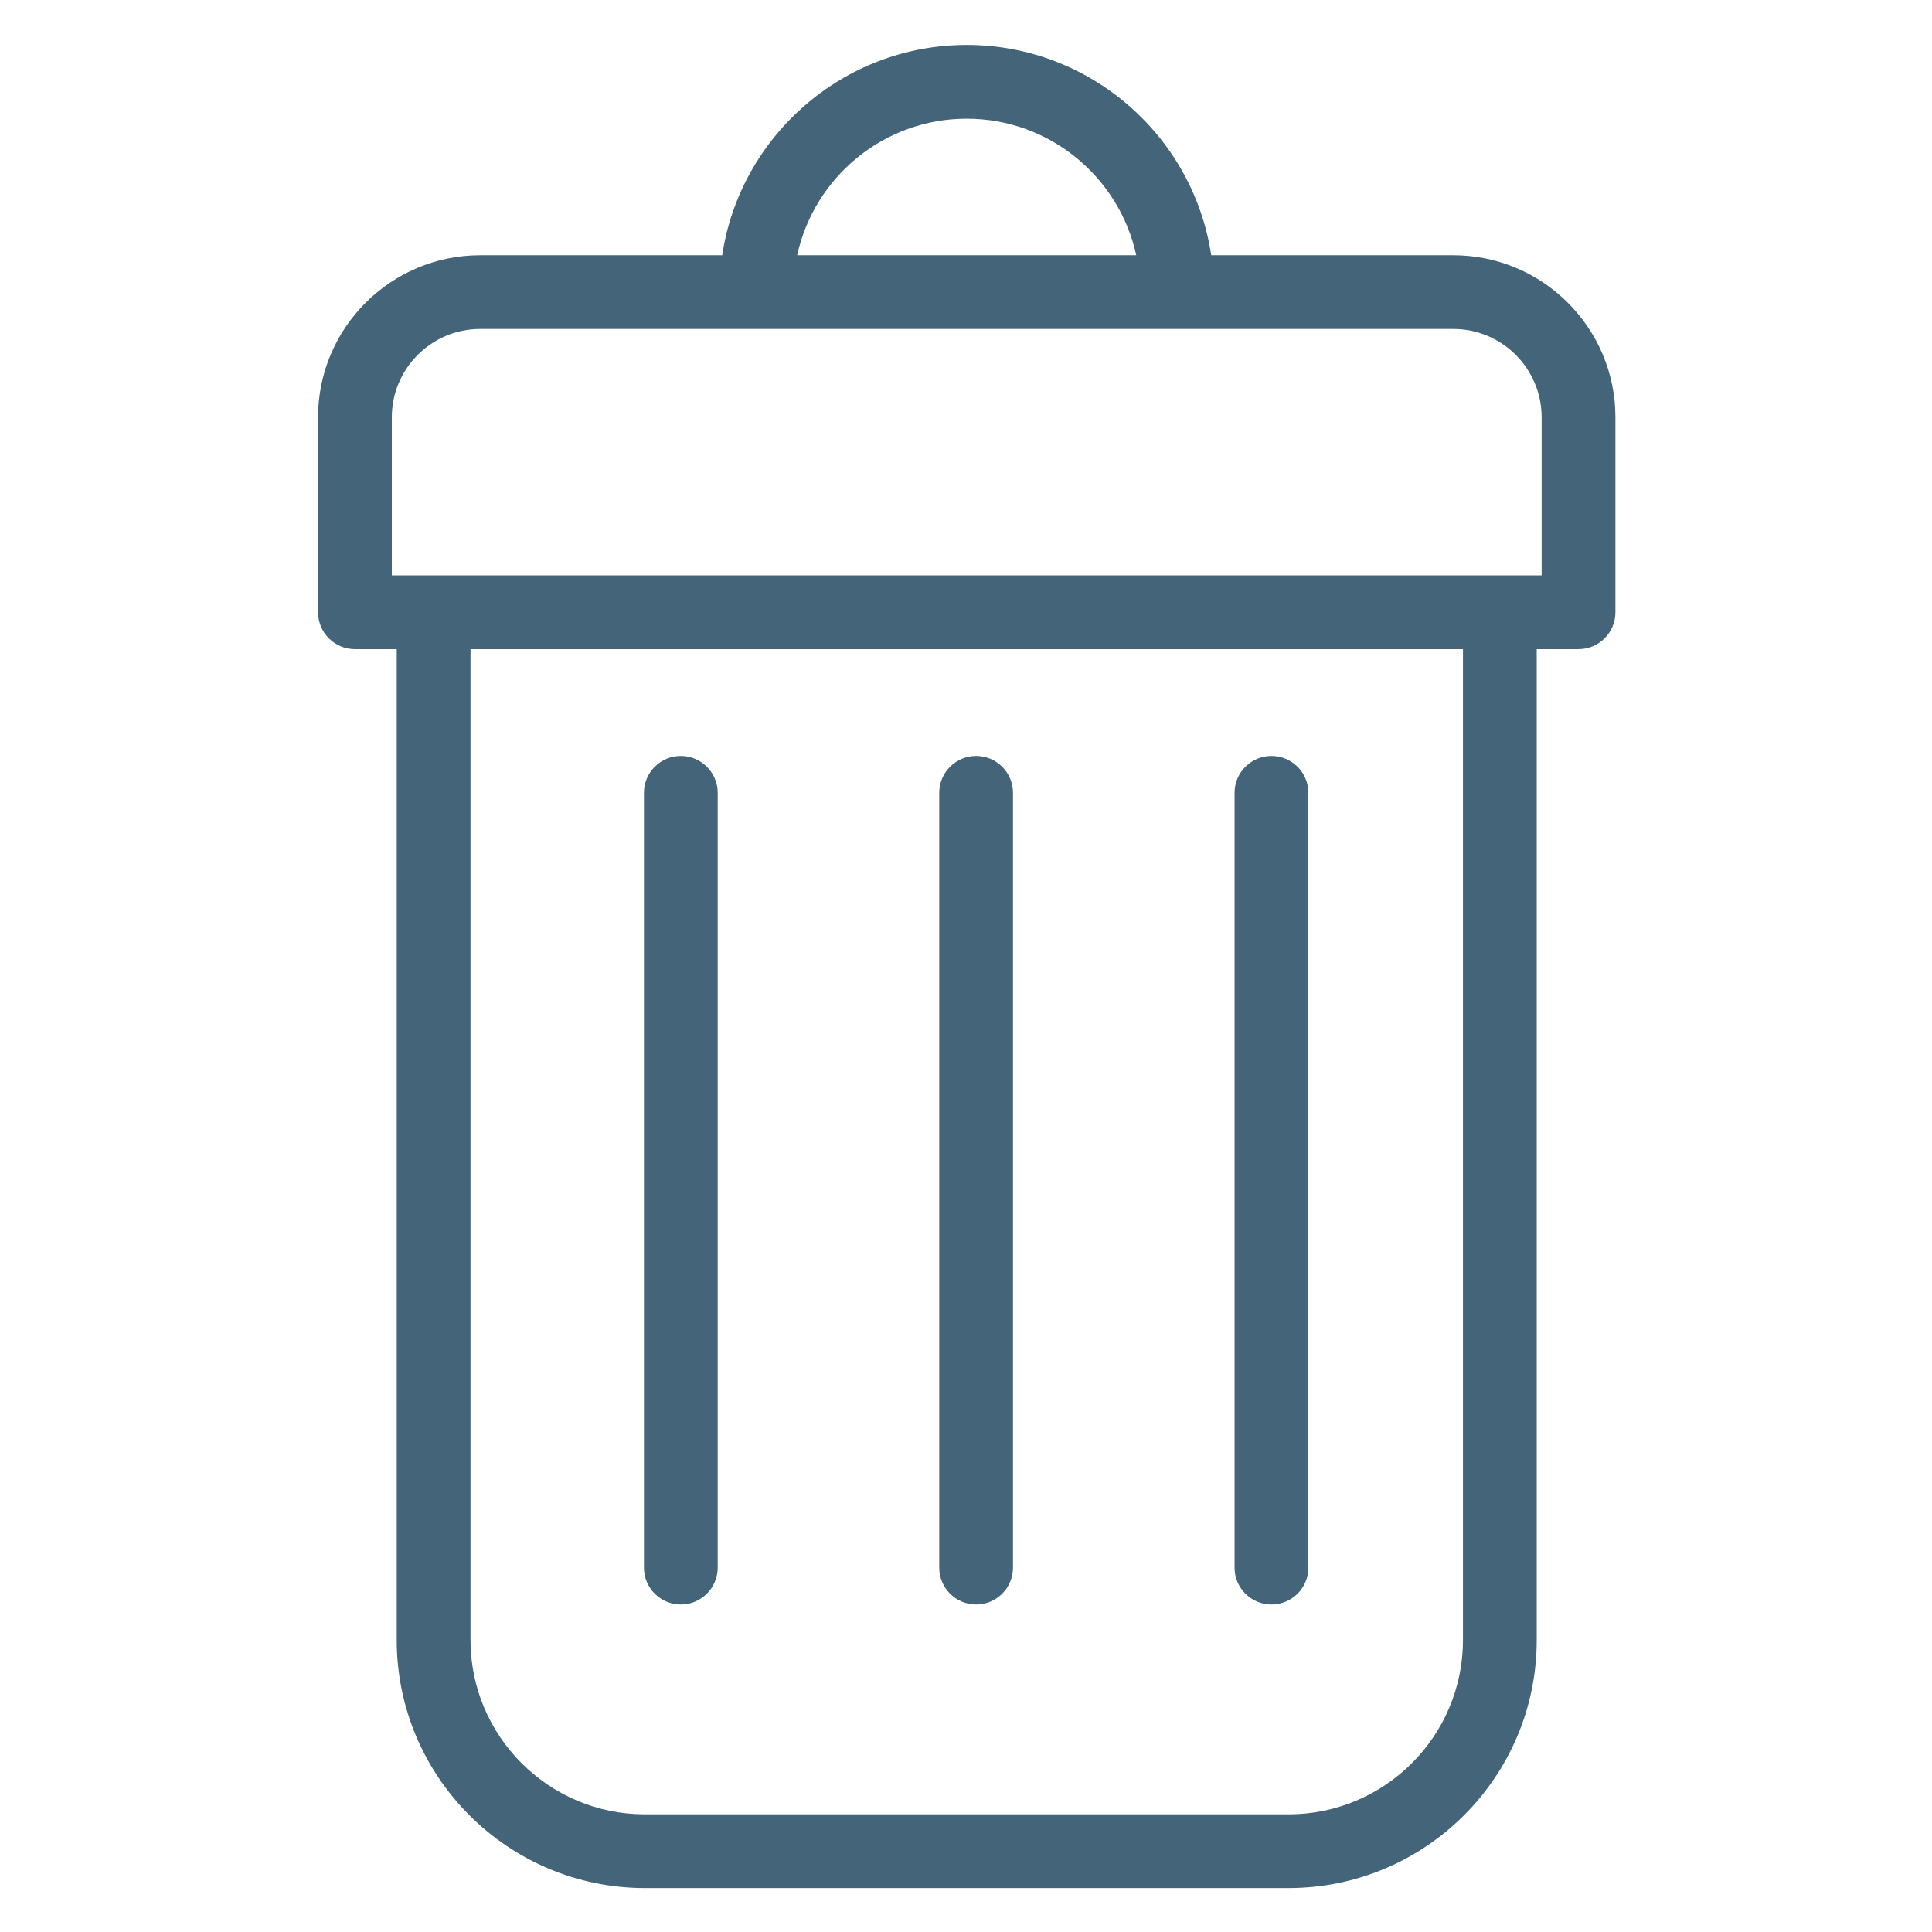 <svg xmlns="http://www.w3.org/2000/svg" xmlns:xlink="http://www.w3.org/1999/xlink" width="500" zoomAndPan="magnify" viewBox="0 0 375 375" height="500" preserveAspectRatio="xMidYMid meet" version="1.0"><defs><clipPath id="id1"><path d="M 61.641 8.723 L 313.641 8.723 L 313.641 366.473 L 61.641 366.473 Z M 61.641 8.723 " clip-rule="nonzero"/></clipPath></defs><rect x="-37.5" width="450" fill="rgb(100%, 100%, 100%)" y="-37.5" height="450" fill-opacity="1"/><rect x="-37.5" width="450" fill="rgb(100%, 100%, 100%)" y="-37.5" height="450" fill-opacity="1"/><rect x="-37.5" width="450" fill="rgb(100%, 100%, 100%)" y="-37.5" height="450" fill-opacity="1"/><rect x="-37.5" width="450" fill="rgb(100%, 100%, 100%)" y="-37.5" height="450" fill-opacity="1"/><g clip-path="url(#id1)"><path fill="rgb(26.669%, 39.609%, 47.449%)" d="M 282.078 49.543 L 235.098 49.543 C 231.633 26.477 211.672 8.723 187.637 8.723 C 163.605 8.723 143.645 26.477 140.18 49.543 L 93.207 49.543 C 75.852 49.543 61.734 63.652 61.734 80.996 L 61.734 118.84 C 61.734 122.789 64.941 125.996 68.895 125.996 L 77.004 125.996 L 77.004 318.336 C 77.004 344.879 98.613 366.473 125.172 366.473 L 250.109 366.473 C 276.672 366.473 298.277 344.879 298.277 318.336 L 298.277 125.996 L 306.391 125.996 C 310.344 125.996 313.551 122.789 313.551 118.84 L 313.551 80.996 C 313.551 63.652 299.43 49.543 282.078 49.543 Z M 187.637 23.035 C 203.754 23.035 217.258 34.41 220.543 49.543 L 154.734 49.543 C 158.02 34.41 171.523 23.035 187.637 23.035 Z M 283.961 318.336 C 283.961 336.988 268.773 352.164 250.109 352.164 L 125.172 352.164 C 106.508 352.164 91.324 336.988 91.324 318.336 L 91.324 125.996 L 283.961 125.996 Z M 299.23 111.684 L 76.051 111.684 L 76.051 80.996 C 76.051 71.543 83.75 63.852 93.207 63.852 L 282.078 63.852 C 291.535 63.852 299.23 71.543 299.23 80.996 Z M 124.988 304.277 L 124.988 153.883 C 124.988 149.934 128.195 146.73 132.145 146.73 C 136.098 146.73 139.305 149.934 139.305 153.883 L 139.305 304.277 C 139.305 308.227 136.098 311.43 132.145 311.43 C 128.195 311.43 124.988 308.227 124.988 304.277 Z M 182.305 304.277 L 182.305 153.883 C 182.305 149.934 185.512 146.73 189.465 146.73 C 193.414 146.73 196.621 149.934 196.621 153.883 L 196.621 304.277 C 196.621 308.227 193.414 311.43 189.465 311.43 C 185.512 311.43 182.305 308.227 182.305 304.277 Z M 239.629 304.277 L 239.629 153.883 C 239.629 149.934 242.836 146.73 246.789 146.73 C 250.742 146.73 253.949 149.934 253.949 153.883 L 253.949 304.277 C 253.949 308.227 250.742 311.43 246.789 311.43 C 242.836 311.43 239.629 308.227 239.629 304.277 Z M 239.629 304.277 " fill-opacity="1" fill-rule="nonzero"/></g></svg>